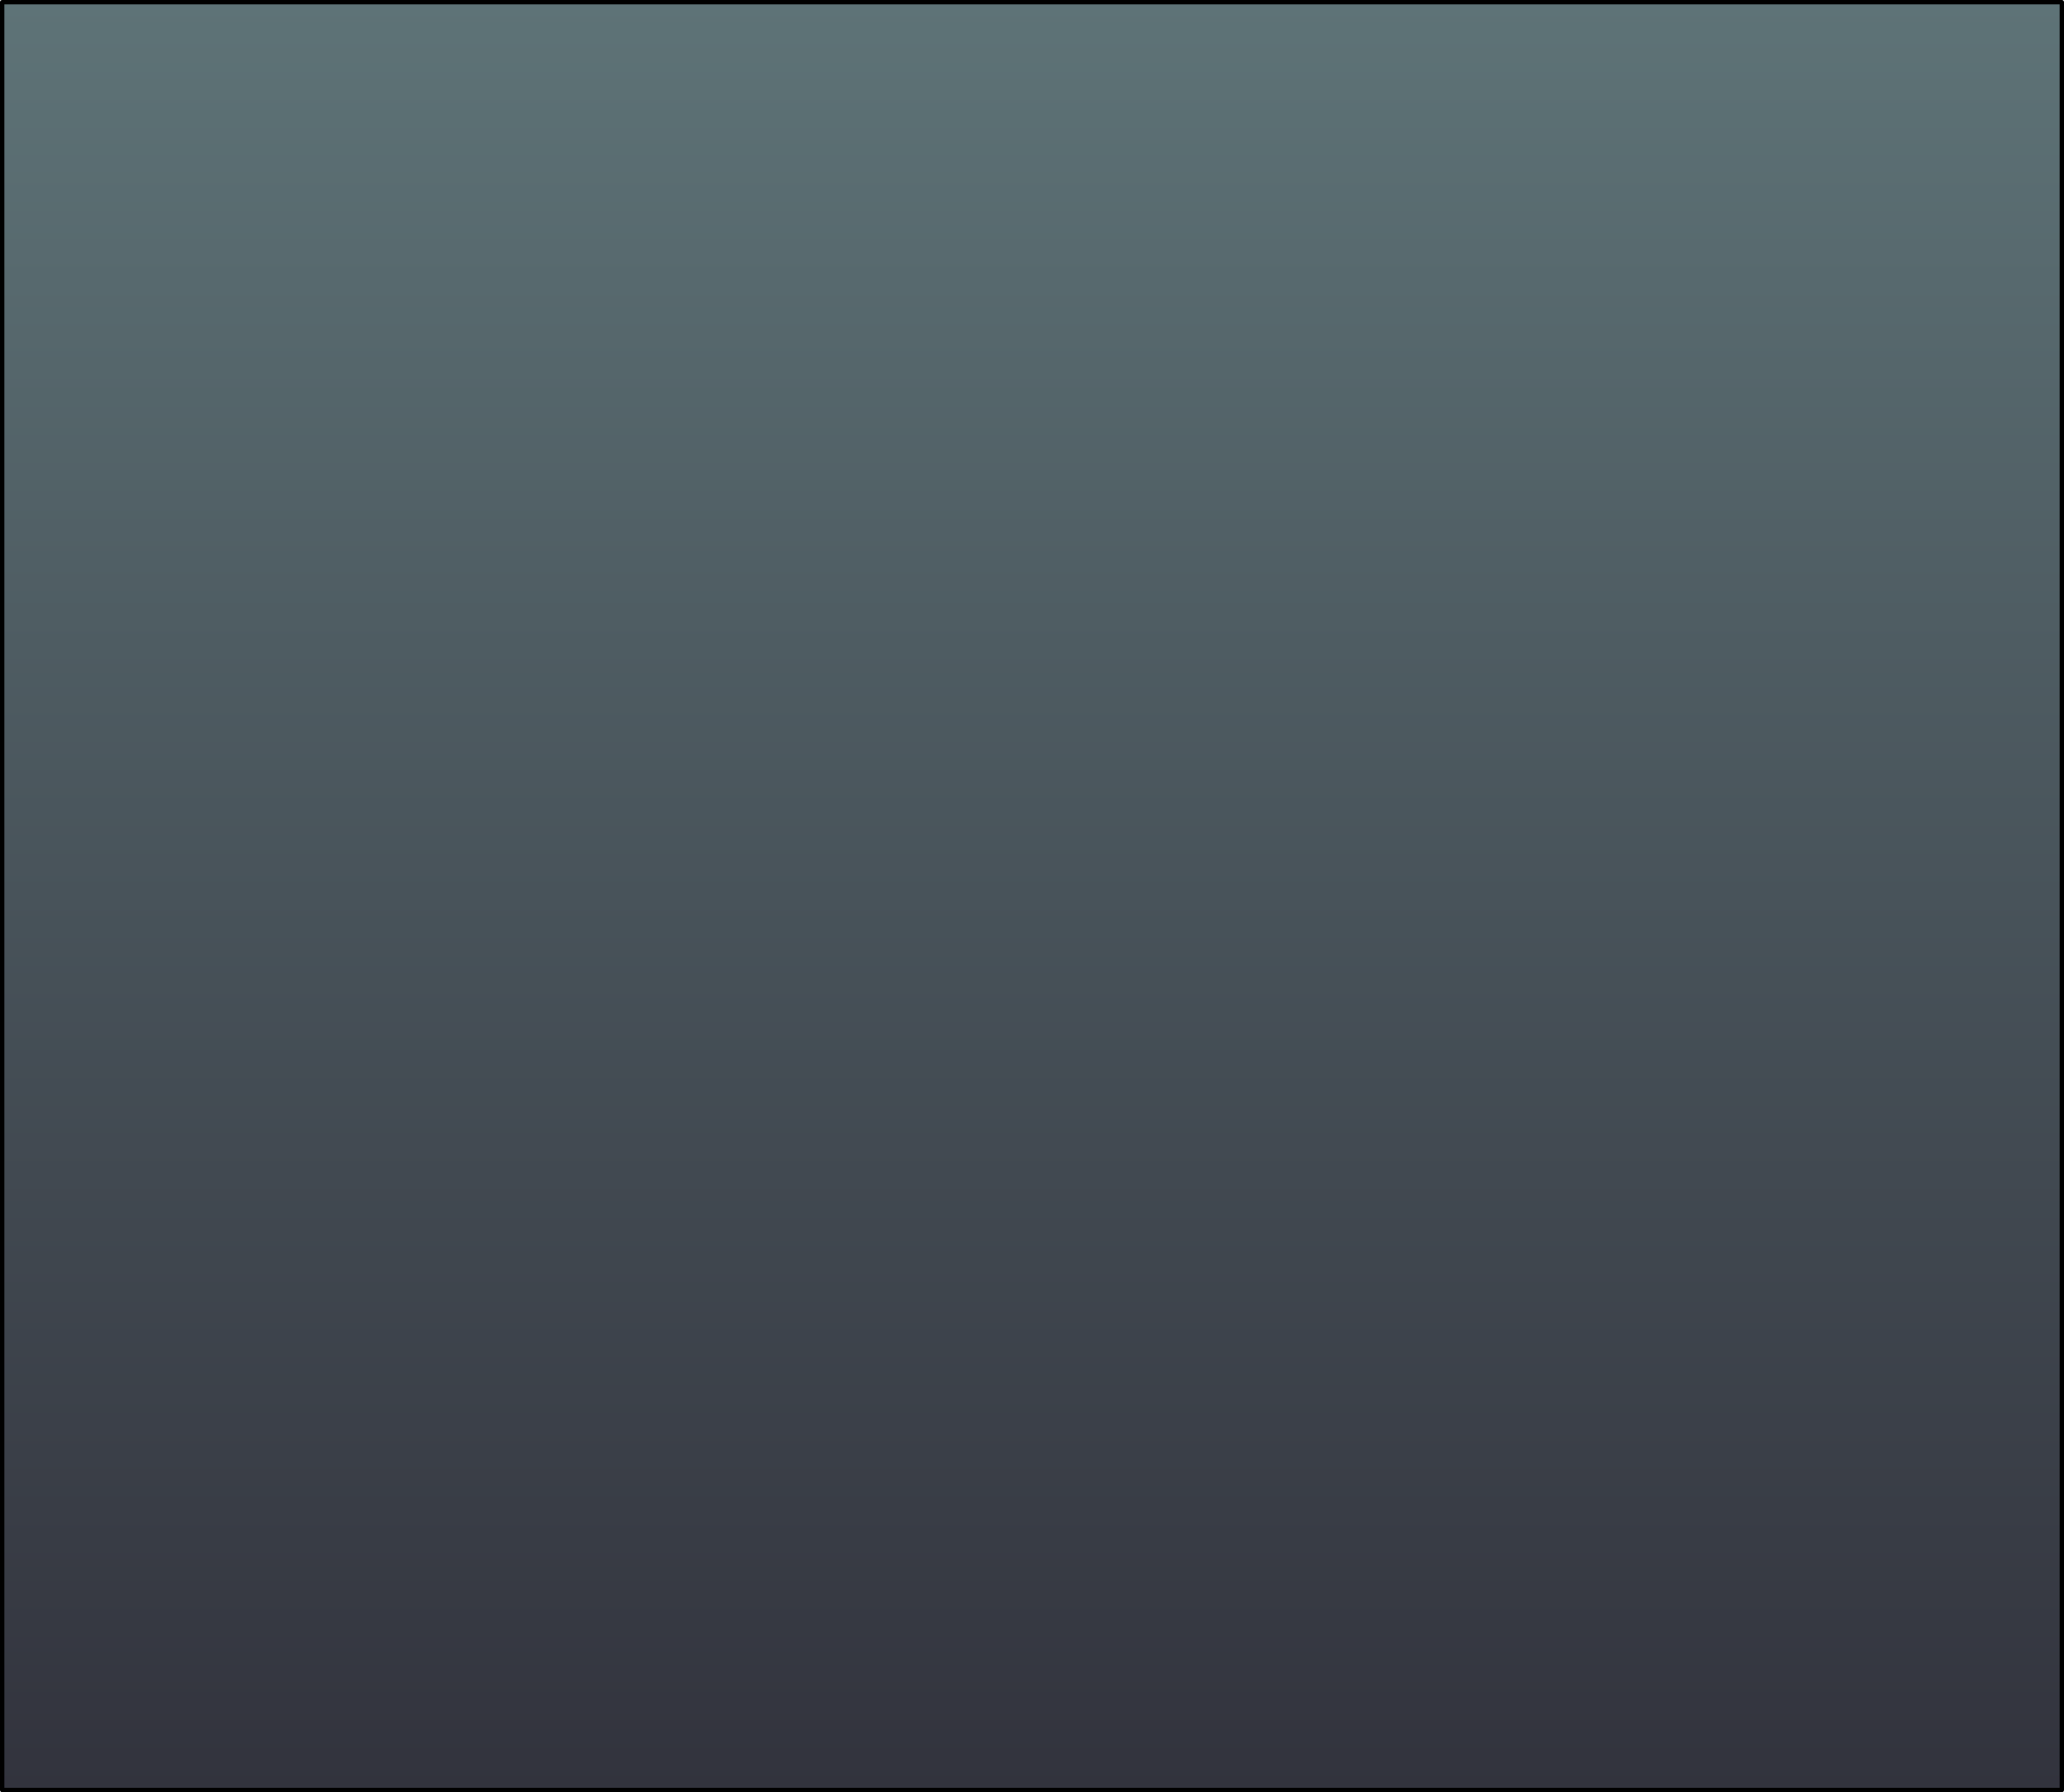 <?xml version="1.0" encoding="UTF-8" standalone="no"?>
<svg xmlns:ffdec="https://www.free-decompiler.com/flash" xmlns:xlink="http://www.w3.org/1999/xlink" ffdec:objectType="shape" height="824.2px" width="949.0px" xmlns="http://www.w3.org/2000/svg">
  <g transform="matrix(2.0, 0.0, 0.0, 2.0, 474.5, 412.1)">
    <path d="M236.75 -205.55 L236.75 205.55 -236.75 205.55 -236.75 -205.55 236.75 -205.55" fill="url(#gradient0)" fill-rule="evenodd" stroke="none"/>
    <path d="M236.75 -205.55 L236.75 205.55 -236.75 205.55 -236.75 -205.55 236.75 -205.55 Z" fill="none" stroke="#000000" stroke-linecap="round" stroke-linejoin="round" stroke-width="1.0"/>
  </g>
  <defs>
    <linearGradient gradientTransform="matrix(0.0, -0.251, 0.289, 0.0, 0.0, 0.0)" gradientUnits="userSpaceOnUse" id="gradient0" spreadMethod="pad" x1="-819.2" x2="819.2">
      <stop offset="0.0" stop-color="#32333d"/>
      <stop offset="1.0" stop-color="#5e7377"/>
    </linearGradient>
  </defs>
</svg>
